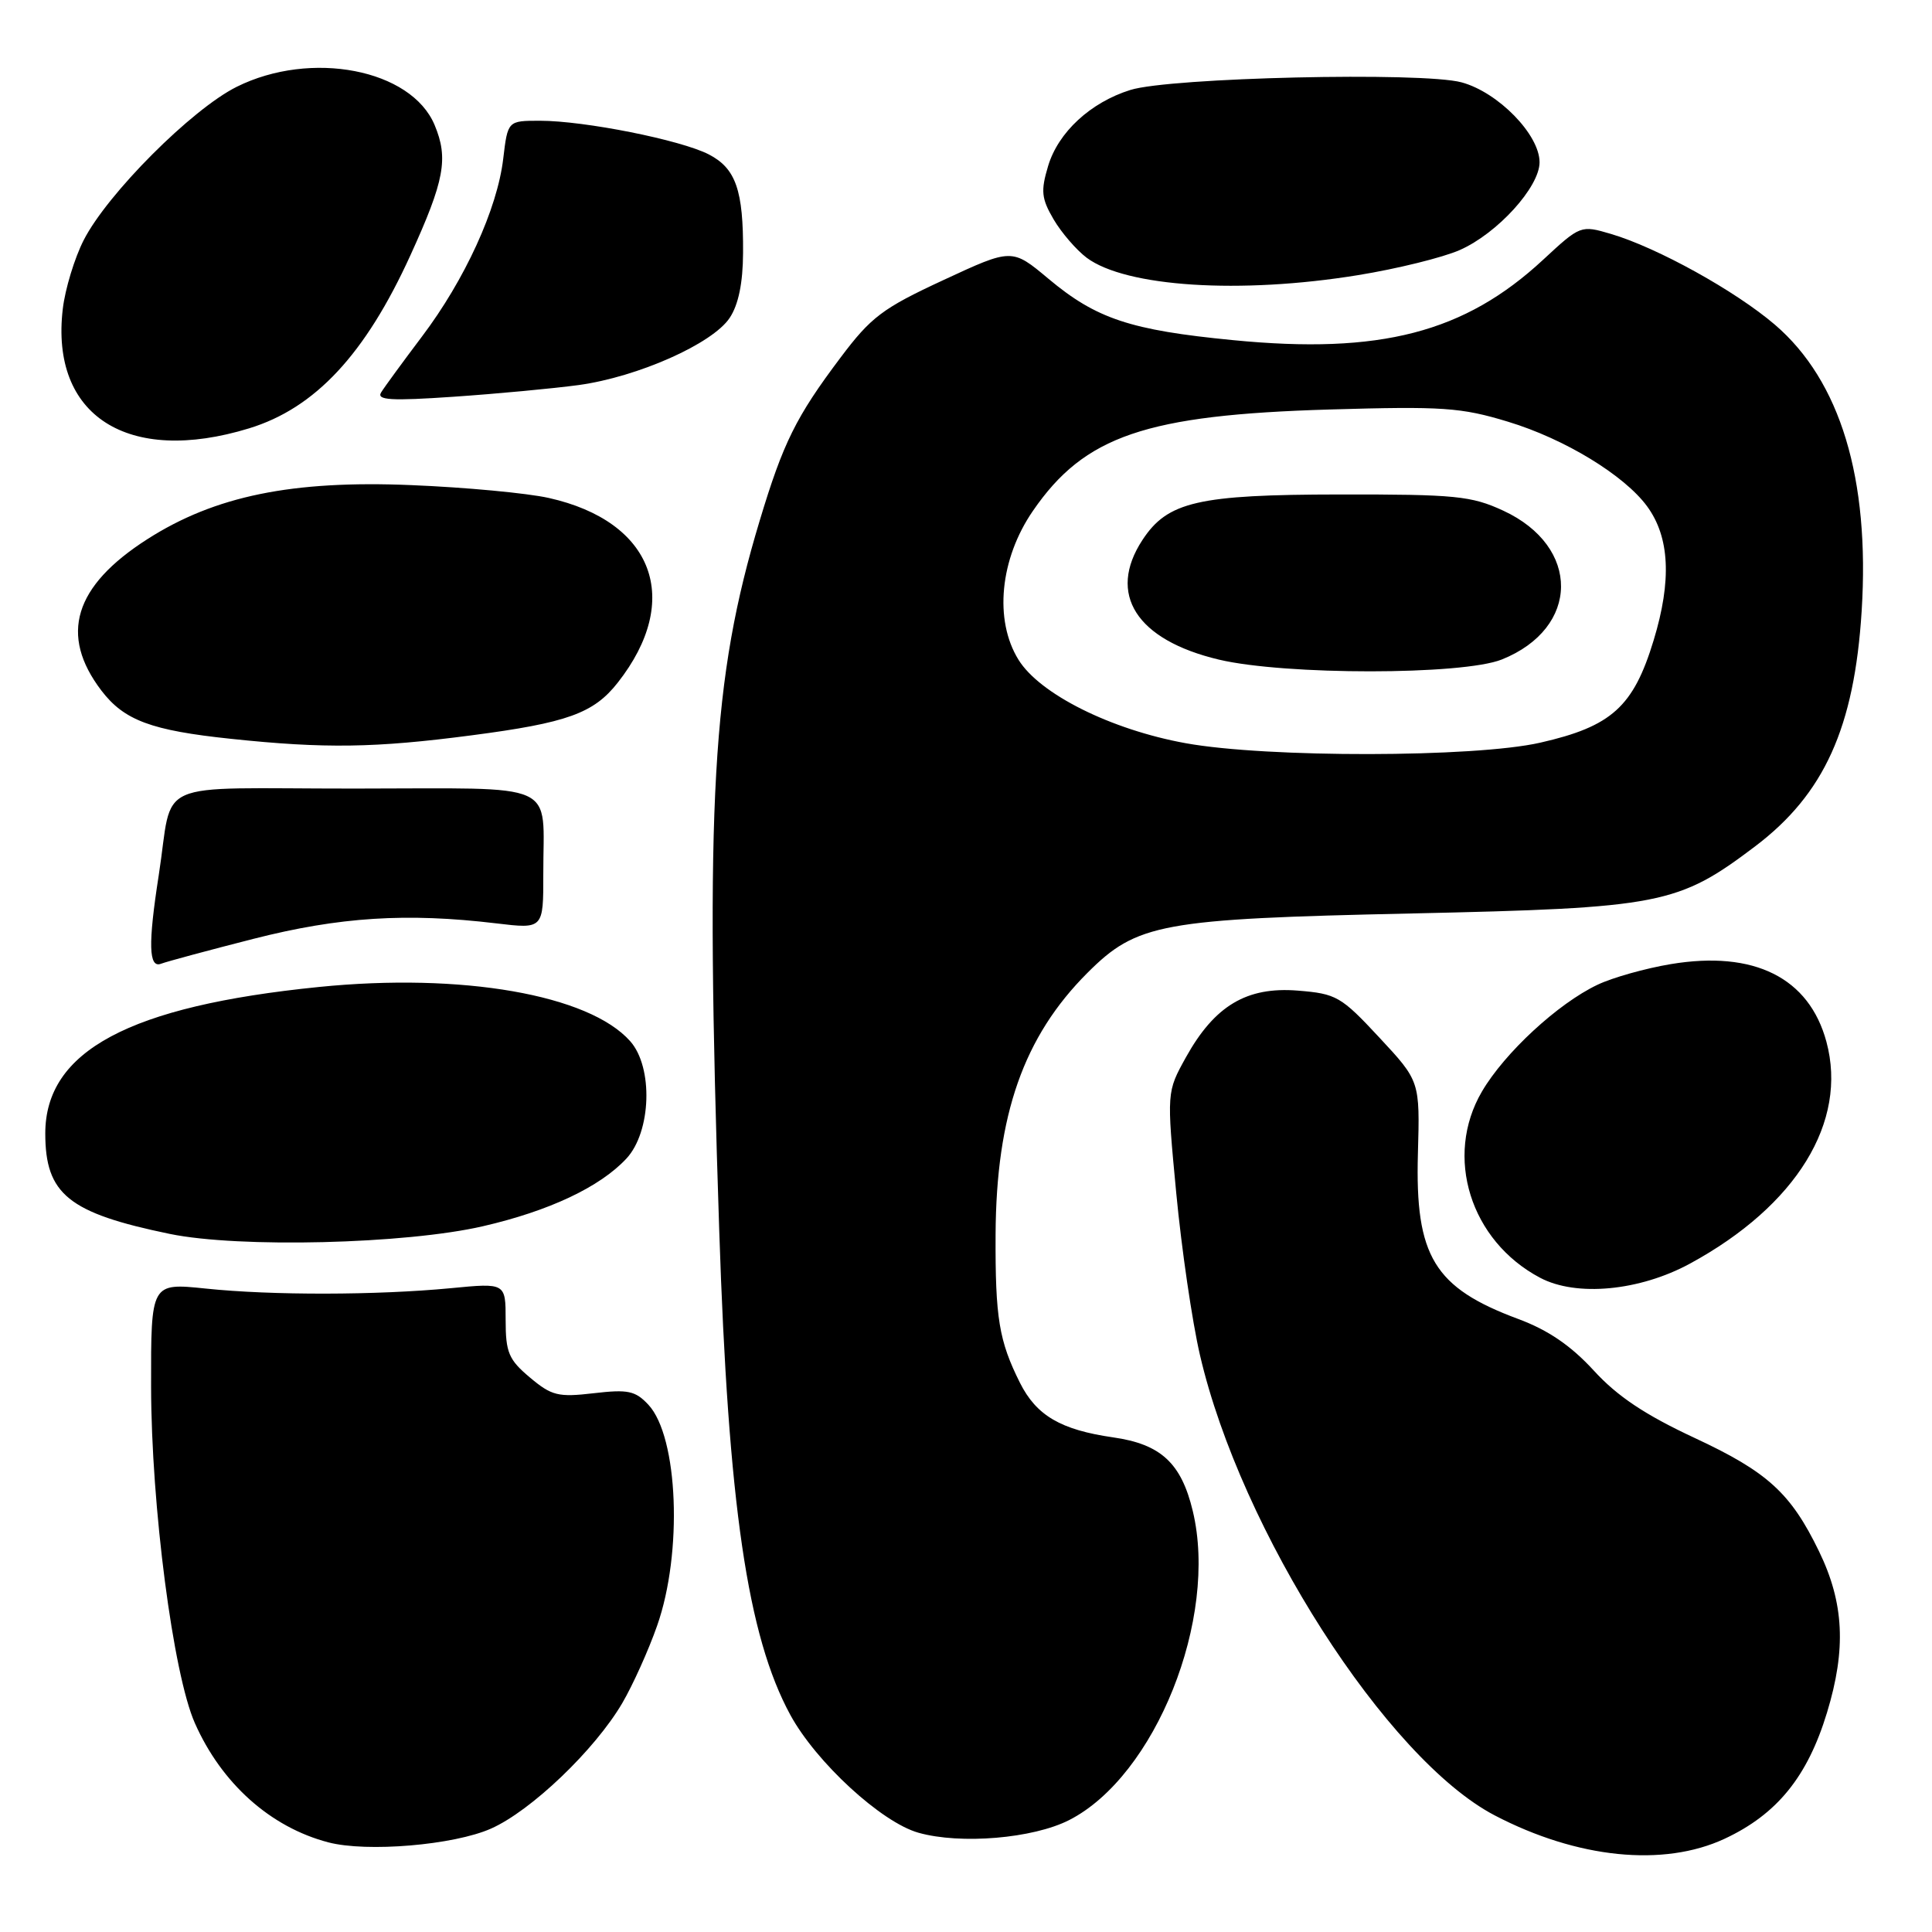 <?xml version="1.0" encoding="UTF-8" standalone="no"?>
<!DOCTYPE svg PUBLIC "-//W3C//DTD SVG 1.1//EN" "http://www.w3.org/Graphics/SVG/1.1/DTD/svg11.dtd" >
<svg xmlns="http://www.w3.org/2000/svg" xmlns:xlink="http://www.w3.org/1999/xlink" version="1.1" viewBox="0 0 256 256">
 <g >
 <path fill="currentColor"
d=" M 228.51 243.65 C 235.46 240.41 239.51 235.42 242.09 226.92 C 244.65 218.51 244.35 212.41 241.04 205.58 C 237.29 197.84 234.22 195.04 224.56 190.54 C 217.98 187.47 214.31 185.03 211.17 181.59 C 208.14 178.29 205.13 176.24 201.17 174.77 C 190.03 170.63 187.50 166.47 187.88 152.88 C 188.15 143.26 188.15 143.26 182.77 137.48 C 177.70 132.03 177.08 131.67 171.95 131.26 C 165.19 130.72 160.94 133.26 157.14 140.10 C 154.59 144.70 154.59 144.70 155.86 158.10 C 156.56 165.47 157.97 175.12 159.00 179.55 C 164.41 202.86 183.77 233.09 198.06 240.55 C 209.00 246.26 220.41 247.42 228.51 243.65 Z  M 65.06 242.30 C 70.37 239.95 78.83 231.86 82.46 225.66 C 83.85 223.28 85.93 218.68 87.07 215.42 C 90.48 205.75 89.87 190.39 85.92 186.14 C 84.18 184.28 83.21 184.08 78.67 184.61 C 73.96 185.16 73.10 184.95 70.21 182.52 C 67.40 180.16 67.00 179.21 67.00 174.90 C 67.00 169.99 67.00 169.99 59.75 170.69 C 49.92 171.63 36.03 171.66 27.25 170.74 C 20.00 169.99 20.00 169.99 20.02 183.74 C 20.04 199.54 22.94 221.82 25.82 228.32 C 29.36 236.32 35.83 242.11 43.50 244.12 C 48.60 245.46 60.13 244.49 65.06 242.30 Z  M 141.67 241.17 C 153.10 235.34 161.46 214.43 158.05 200.22 C 156.53 193.87 153.82 191.36 147.50 190.46 C 140.55 189.46 137.33 187.57 135.15 183.23 C 132.37 177.67 131.87 174.65 131.92 163.58 C 132.00 147.73 135.63 137.37 144.09 128.91 C 150.65 122.35 153.85 121.76 187.00 121.04 C 220.08 120.31 222.34 119.87 232.56 112.15 C 241.72 105.22 245.71 96.41 246.68 80.96 C 247.78 63.41 243.85 50.46 235.19 43.03 C 229.96 38.55 219.62 32.82 213.47 31.00 C 209.46 29.82 209.41 29.84 204.47 34.42 C 194.06 44.08 182.88 46.98 163.38 45.07 C 149.79 43.75 145.26 42.24 138.94 36.95 C 134.09 32.89 134.09 32.89 125.01 37.11 C 116.94 40.85 115.42 42.00 111.37 47.39 C 105.47 55.23 103.77 58.67 100.66 69.00 C 94.33 90.00 93.42 105.94 95.30 163.00 C 96.50 199.43 99.05 216.80 104.72 227.23 C 108.14 233.51 116.79 241.47 121.71 242.85 C 127.29 244.42 136.88 243.61 141.67 241.17 Z  M 223.94 167.43 C 238.04 159.76 244.87 148.65 242.01 138.04 C 239.72 129.55 232.43 125.91 221.39 127.75 C 218.03 128.31 213.65 129.54 211.67 130.49 C 206.44 132.97 199.37 139.50 196.36 144.64 C 191.33 153.24 194.82 164.42 204.07 169.31 C 208.88 171.86 217.27 171.06 223.94 167.43 Z  M 64.00 162.48 C 72.76 160.46 79.49 157.29 83.00 153.52 C 86.30 149.98 86.58 141.42 83.50 137.96 C 78.03 131.80 61.19 128.87 42.25 130.78 C 17.13 133.31 6.01 139.26 6.00 150.18 C 6.00 158.24 9.07 160.73 22.50 163.50 C 31.67 165.39 53.75 164.85 64.00 162.48 Z  M 33.59 124.40 C 44.97 121.50 53.88 120.93 65.75 122.35 C 72.00 123.10 72.00 123.10 71.99 115.80 C 71.96 103.32 74.53 104.48 46.97 104.49 C 19.68 104.50 23.05 103.00 21.03 116.00 C 19.61 125.10 19.70 128.33 21.34 127.70 C 22.07 127.42 27.59 125.93 33.59 124.40 Z  M 62.45 97.44 C 75.17 95.78 78.66 94.52 81.85 90.46 C 90.49 79.48 86.61 69.09 72.71 65.98 C 69.85 65.34 61.65 64.57 54.49 64.28 C 38.71 63.62 28.47 65.72 19.53 71.44 C 9.80 77.66 7.83 84.15 13.44 91.51 C 16.45 95.45 20.03 96.79 30.62 97.90 C 43.03 99.21 49.71 99.11 62.45 97.44 Z  M 33.00 56.76 C 41.76 54.08 48.40 46.95 54.38 33.83 C 58.90 23.92 59.44 20.99 57.59 16.57 C 54.50 9.17 41.20 6.60 31.35 11.51 C 25.40 14.48 14.22 25.68 11.09 31.82 C 9.88 34.19 8.63 38.29 8.32 40.93 C 6.64 55.09 16.93 61.68 33.00 56.76 Z  M 76.69 51.02 C 84.52 49.94 94.40 45.55 96.68 42.13 C 97.85 40.38 98.44 37.50 98.46 33.50 C 98.51 25.21 97.50 22.31 93.92 20.46 C 90.22 18.55 77.44 16.00 71.55 16.00 C 67.28 16.00 67.28 16.00 66.68 21.03 C 65.90 27.67 61.60 37.07 55.90 44.61 C 53.36 47.98 50.93 51.30 50.50 52.00 C 49.87 53.02 51.80 53.14 60.11 52.57 C 65.82 52.18 73.28 51.48 76.69 51.02 Z  M 179.93 36.46 C 185.12 35.62 191.19 34.12 193.43 33.13 C 198.42 30.93 204.00 24.78 204.00 21.50 C 204.00 17.84 198.51 12.22 193.66 10.91 C 188.44 9.50 155.05 10.27 149.78 11.92 C 144.50 13.57 140.22 17.52 138.88 22.00 C 137.89 25.31 137.99 26.30 139.61 29.07 C 140.65 30.84 142.63 33.13 144.00 34.16 C 149.19 38.02 164.31 39.00 179.93 36.46 Z  M 157.12 98.48 C 147.22 96.69 137.76 91.97 134.95 87.41 C 131.70 82.16 132.49 74.05 136.87 67.69 C 143.71 57.74 151.82 54.98 176.19 54.26 C 191.16 53.82 193.61 53.99 199.82 55.88 C 207.32 58.15 215.23 62.97 218.25 67.09 C 221.24 71.17 221.53 76.91 219.12 84.83 C 216.44 93.65 213.55 96.26 204.08 98.41 C 195.39 100.39 167.88 100.43 157.12 98.48 Z  M 198.99 87.39 C 209.38 83.23 209.48 72.42 199.18 67.66 C 194.96 65.71 192.84 65.50 177.50 65.52 C 158.73 65.54 154.71 66.47 151.38 71.55 C 146.68 78.72 150.57 84.80 161.50 87.40 C 170.27 89.48 193.77 89.47 198.99 87.39 Z "/>
</g>
</svg>
